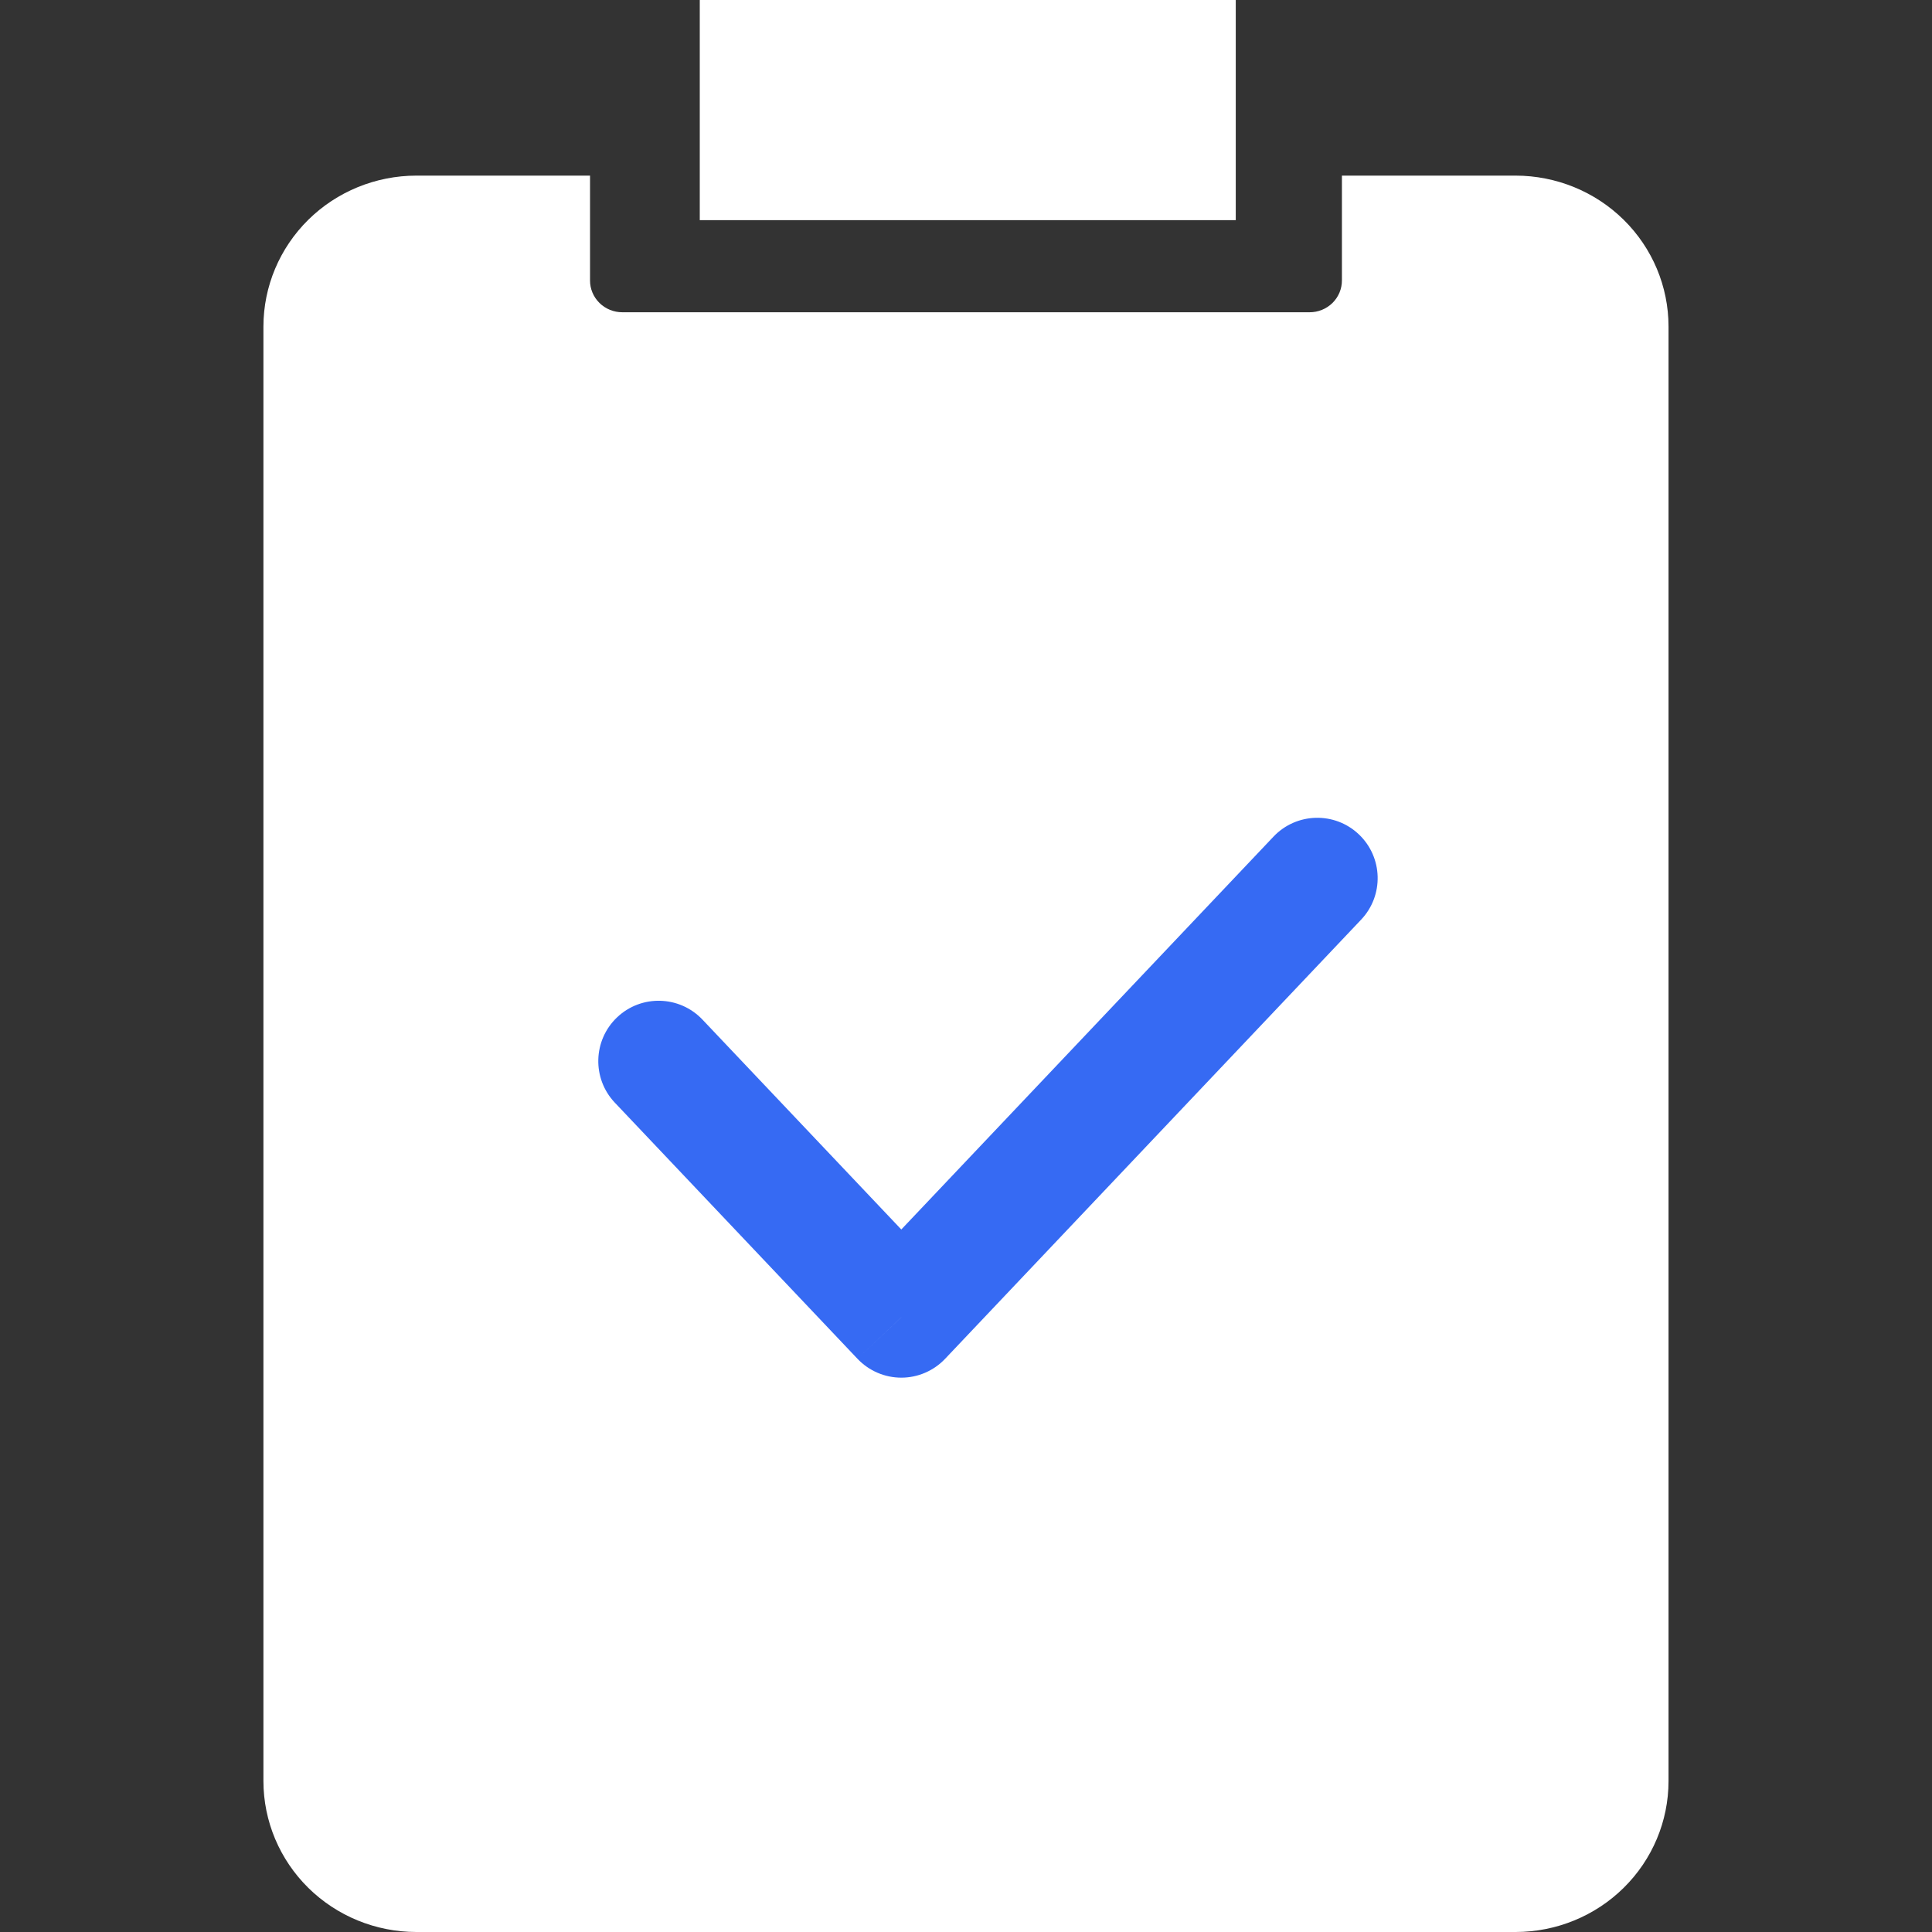 <svg width="40" height="40" viewBox="0 0 40 40" fill="none" xmlns="http://www.w3.org/2000/svg">
<rect x="0" y="0" width="40" height="40" fill="#333333" stroke="none"/>
<path d="M31.38 3.636H27.783V5.803C27.784 5.979 27.714 6.147 27.588 6.272C27.462 6.396 27.29 6.466 27.112 6.465H12.887C12.708 6.466 12.537 6.396 12.411 6.272C12.285 6.147 12.214 5.979 12.216 5.803V3.636H8.618C7.779 3.637 6.975 3.966 6.382 4.551C5.789 5.137 5.455 5.93 5.454 6.758V36.878C5.455 37.706 5.789 38.499 6.382 39.085C6.975 39.67 7.779 39.999 8.618 40H31.381C32.22 39.999 33.024 39.67 33.617 39.085C34.211 38.499 34.544 37.706 34.545 36.878V6.758C34.544 5.93 34.211 5.137 33.617 4.551C33.024 3.966 32.219 3.637 31.38 3.636Z" fill="white"/>
<path d="M14.488 0H25.585V4.558H14.488V0Z" fill="white"/>
<path d="M14.544 21.11C14.069 20.609 13.278 20.587 12.777 21.062C12.276 21.537 12.255 22.328 12.729 22.829L14.544 21.11ZM18.661 27.273L17.753 28.132C17.989 28.381 18.317 28.523 18.661 28.523C19.004 28.523 19.332 28.381 19.568 28.132L18.661 27.273ZM28.18 19.041C28.655 18.54 28.634 17.749 28.133 17.274C27.632 16.799 26.84 16.821 26.366 17.322L28.18 19.041ZM12.729 22.829L17.753 28.132L19.568 26.413L14.544 21.11L12.729 22.829ZM19.568 28.132L28.18 19.041L26.366 17.322L17.753 26.413L19.568 28.132Z" fill="#366AF3"/>
</svg>
